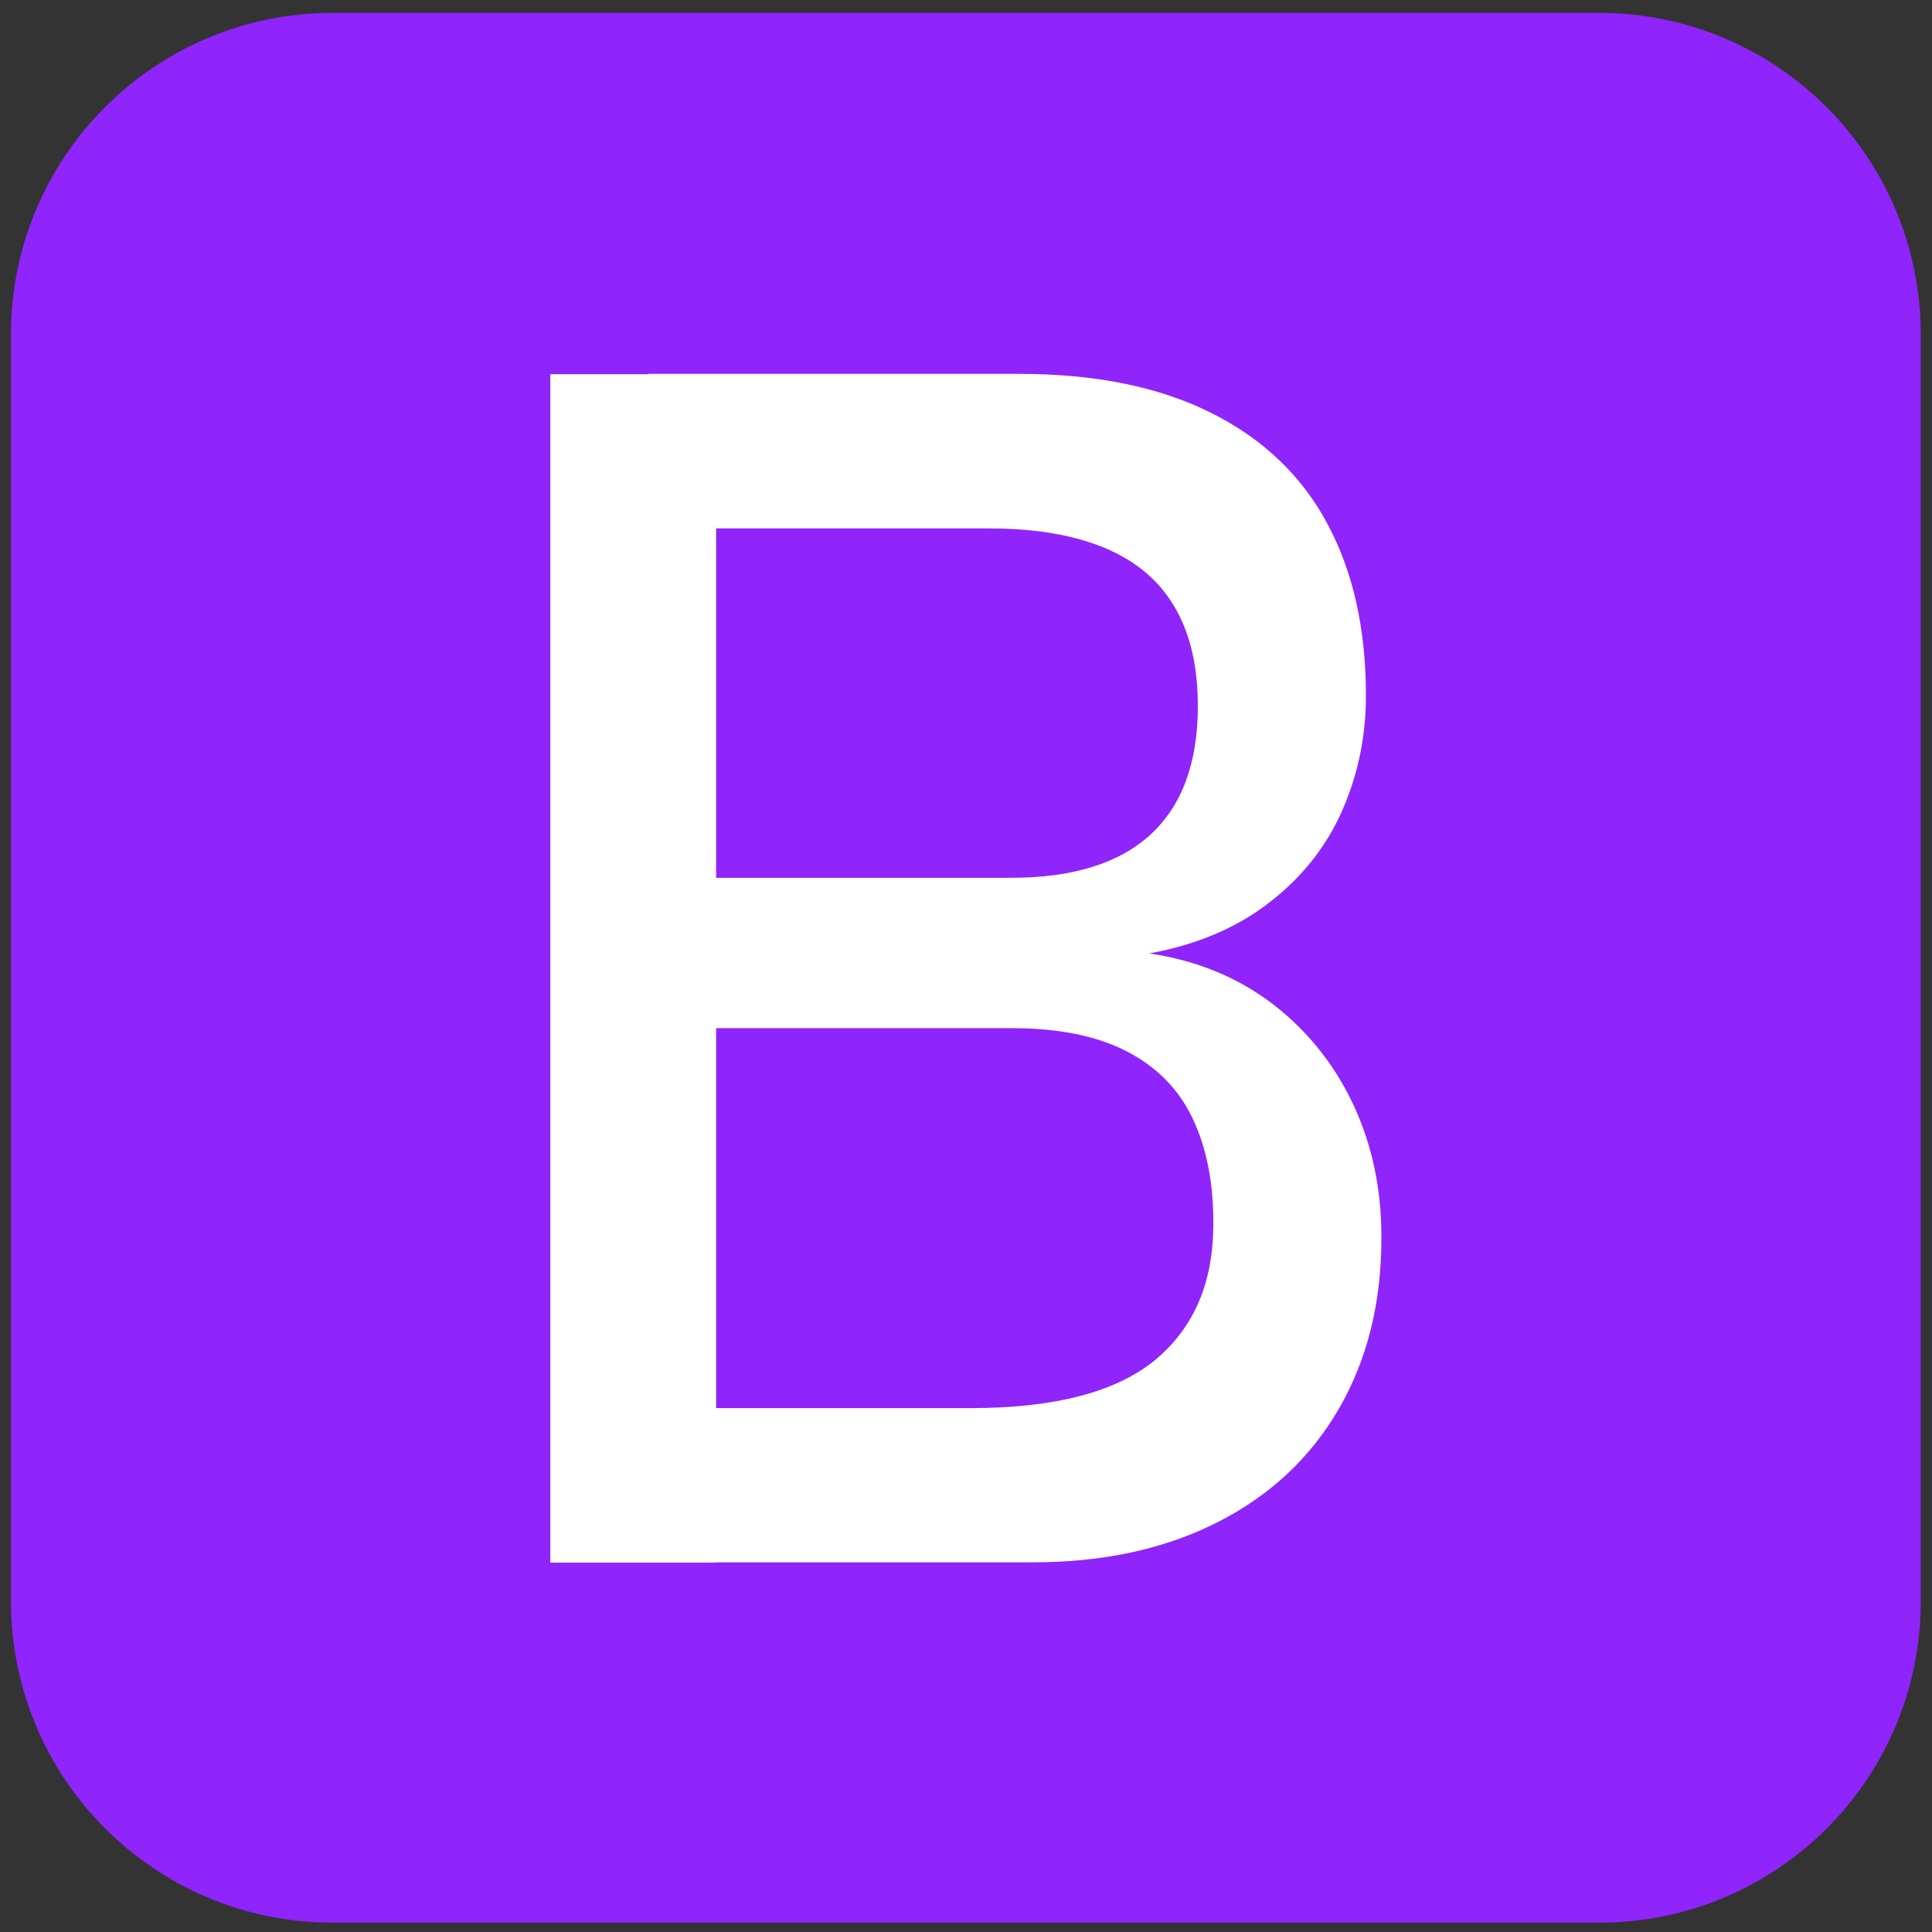 <?xml version="1.0" encoding="utf-8"?>
<!-- Generator: Adobe Illustrator 23.0.1, SVG Export Plug-In . SVG Version: 6.00 Build 0)  -->
<svg version="1.1" id="Layer_1" xmlns="http://www.w3.org/2000/svg" xmlns:xlink="http://www.w3.org/1999/xlink" x="0px" y="0px"
	 viewBox="0 0 600 600" style="enable-background:new 0 0 600 600;" xml:space="preserve">
<rect x="0" y="0" width="600" height="600" fill="#333333" stroke="none"/>
<style type="text/css">
	.st0{fill:#8F24FB;}
	.st1{fill:#FFFFFF;}
</style>
<g>
	<path class="st0" d="M496.7,597.1H103.3c-55.2,0-99.9-44.7-99.9-99.9V103.9c0-55.2,44.7-99.9,99.9-99.9h393.3
		c55.2,0,99.9,44.7,99.9,99.9v393.3C596.6,552.4,551.8,597.1,496.7,597.1z"/>
	<g>
		<path class="st1" d="M170.9,116.2h51.5v369.1h-51.5V116.2z M201.4,437.3h100c26.2,0,45.3-5,57.4-15c12-10,18-24,18-42.1v-0.8
			c0-12.5-2.2-23.3-6.5-32.2c-4.3-9-11.1-15.9-20.4-20.7c-9.3-4.8-21.2-7.2-35.8-7.2H201.4v-46.7h112.7c19.1,0,33.5-4.5,43.3-13.5
			c9.7-9,14.6-22.2,14.6-39.9c0-18.4-5.4-32.2-16.2-41.4c-10.8-9.1-27.1-13.7-48.7-13.7H201.4v-48h115c23.9,0,43.8,4.1,59.9,12.2
			c16.1,8.1,28.1,19.6,36,34.5c8,14.9,11.9,32.7,11.9,53.3c0,12.7-2.5,24.6-7.4,35.7c-4.9,11.1-12.4,20.6-22.5,28.4
			c-10.1,7.9-22.6,13.2-37.4,15.9c14.9,2.2,27.7,7.5,38.6,15.9c10.8,8.4,19.1,18.8,24.9,31.3c5.8,12.5,8.6,26.1,8.6,40.6v0.8
			c0,20-4.4,37.6-13.2,52.8c-8.8,15.2-21.4,27-37.8,35.3c-16.4,8.3-35.5,12.4-57.4,12.4H201.4V437.3z"/>
	</g>
</g>
</svg>
